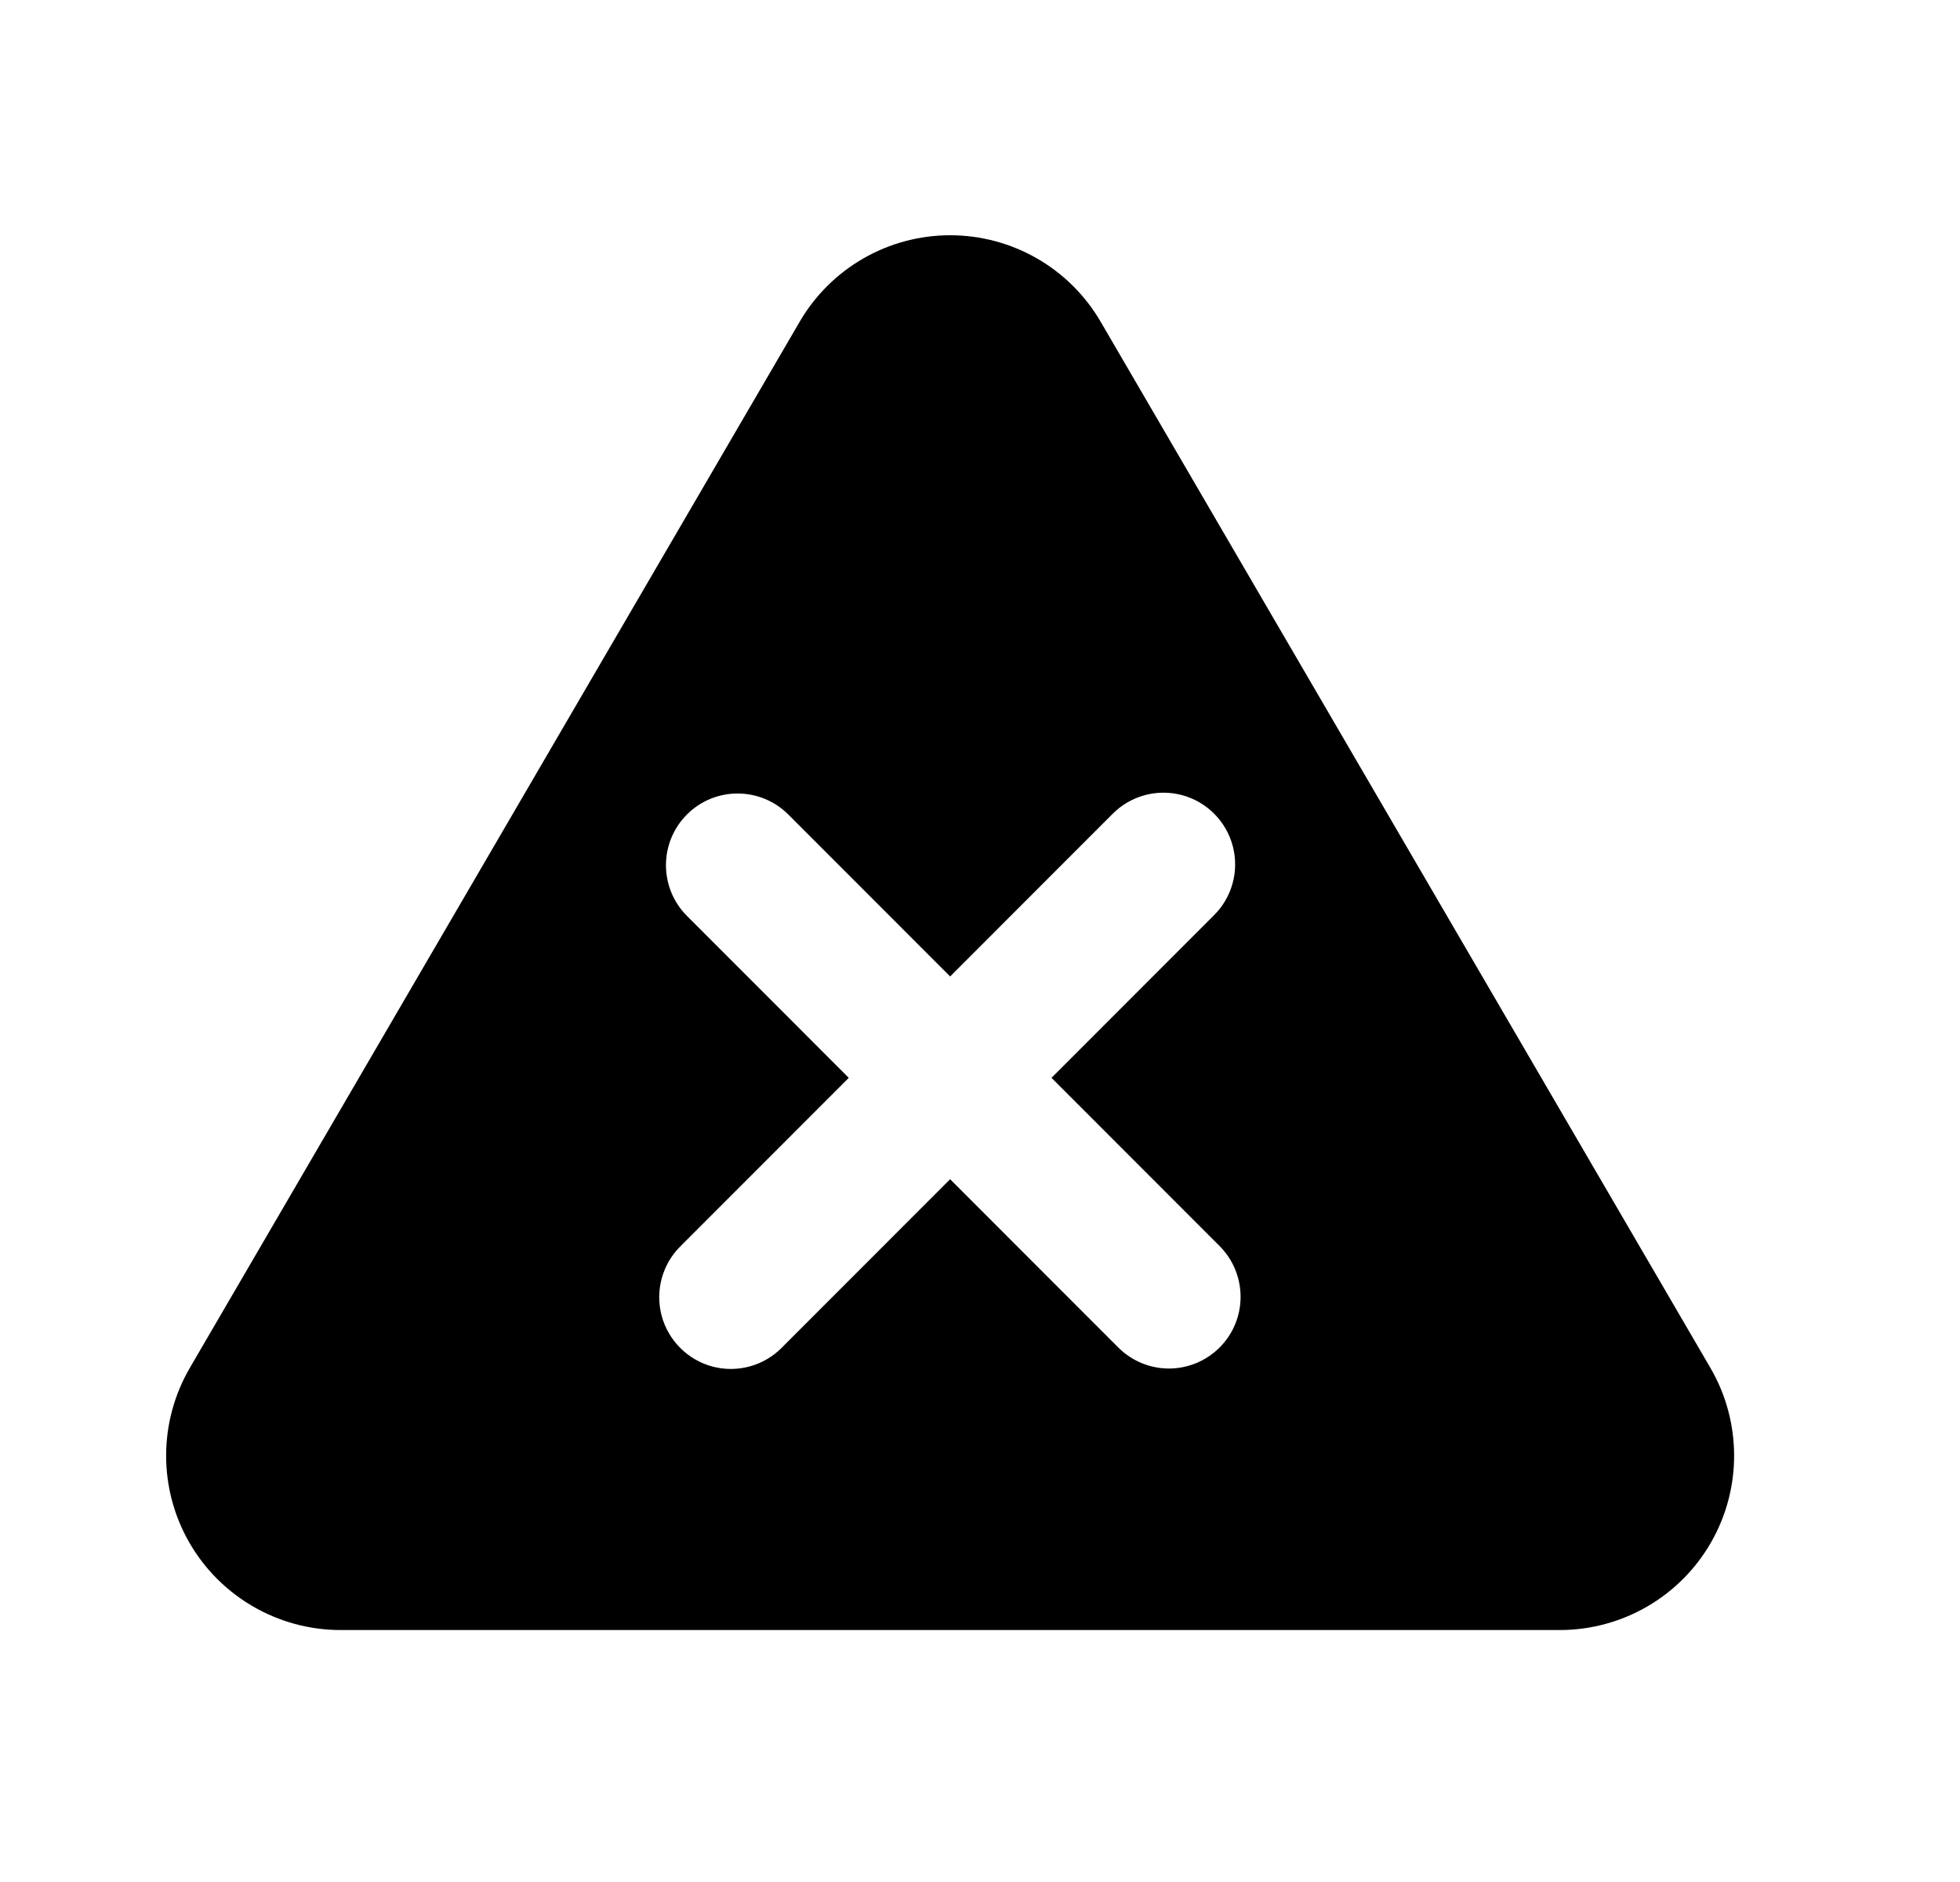 <svg width="25" height="24" viewBox="0 0 25 24" fill="none" xmlns="http://www.w3.org/2000/svg">
<path fill-rule="evenodd" clip-rule="evenodd" d="M21.816 17.443L14.039 4.103C13.641 3.42 12.91 3 12.119 3C11.329 3 10.598 3.42 10.2 4.103L2.441 17.41L2.44 17.412L2.422 17.443C2.021 18.131 2.018 18.98 2.414 19.67C2.811 20.36 3.546 20.786 4.342 20.787H19.897C20.693 20.786 21.428 20.36 21.824 19.67C22.22 18.98 22.217 18.131 21.816 17.443ZM15.556 17.184C15.385 17.355 15.152 17.452 14.91 17.452C14.668 17.452 14.435 17.355 14.264 17.184L12.119 15.038L9.974 17.184C9.744 17.418 9.406 17.511 9.088 17.427C8.771 17.342 8.523 17.094 8.439 16.777C8.355 16.459 8.447 16.121 8.682 15.89L10.826 13.745L8.758 11.676C8.405 11.318 8.407 10.742 8.762 10.387C9.117 10.031 9.693 10.03 10.051 10.383L12.119 12.452L14.187 10.383C14.418 10.148 14.756 10.055 15.074 10.139C15.392 10.223 15.64 10.472 15.724 10.789C15.808 11.107 15.715 11.446 15.48 11.676L13.412 13.745L15.556 15.89C15.913 16.248 15.913 16.827 15.556 17.184Z" fill="black"/>
</svg>
